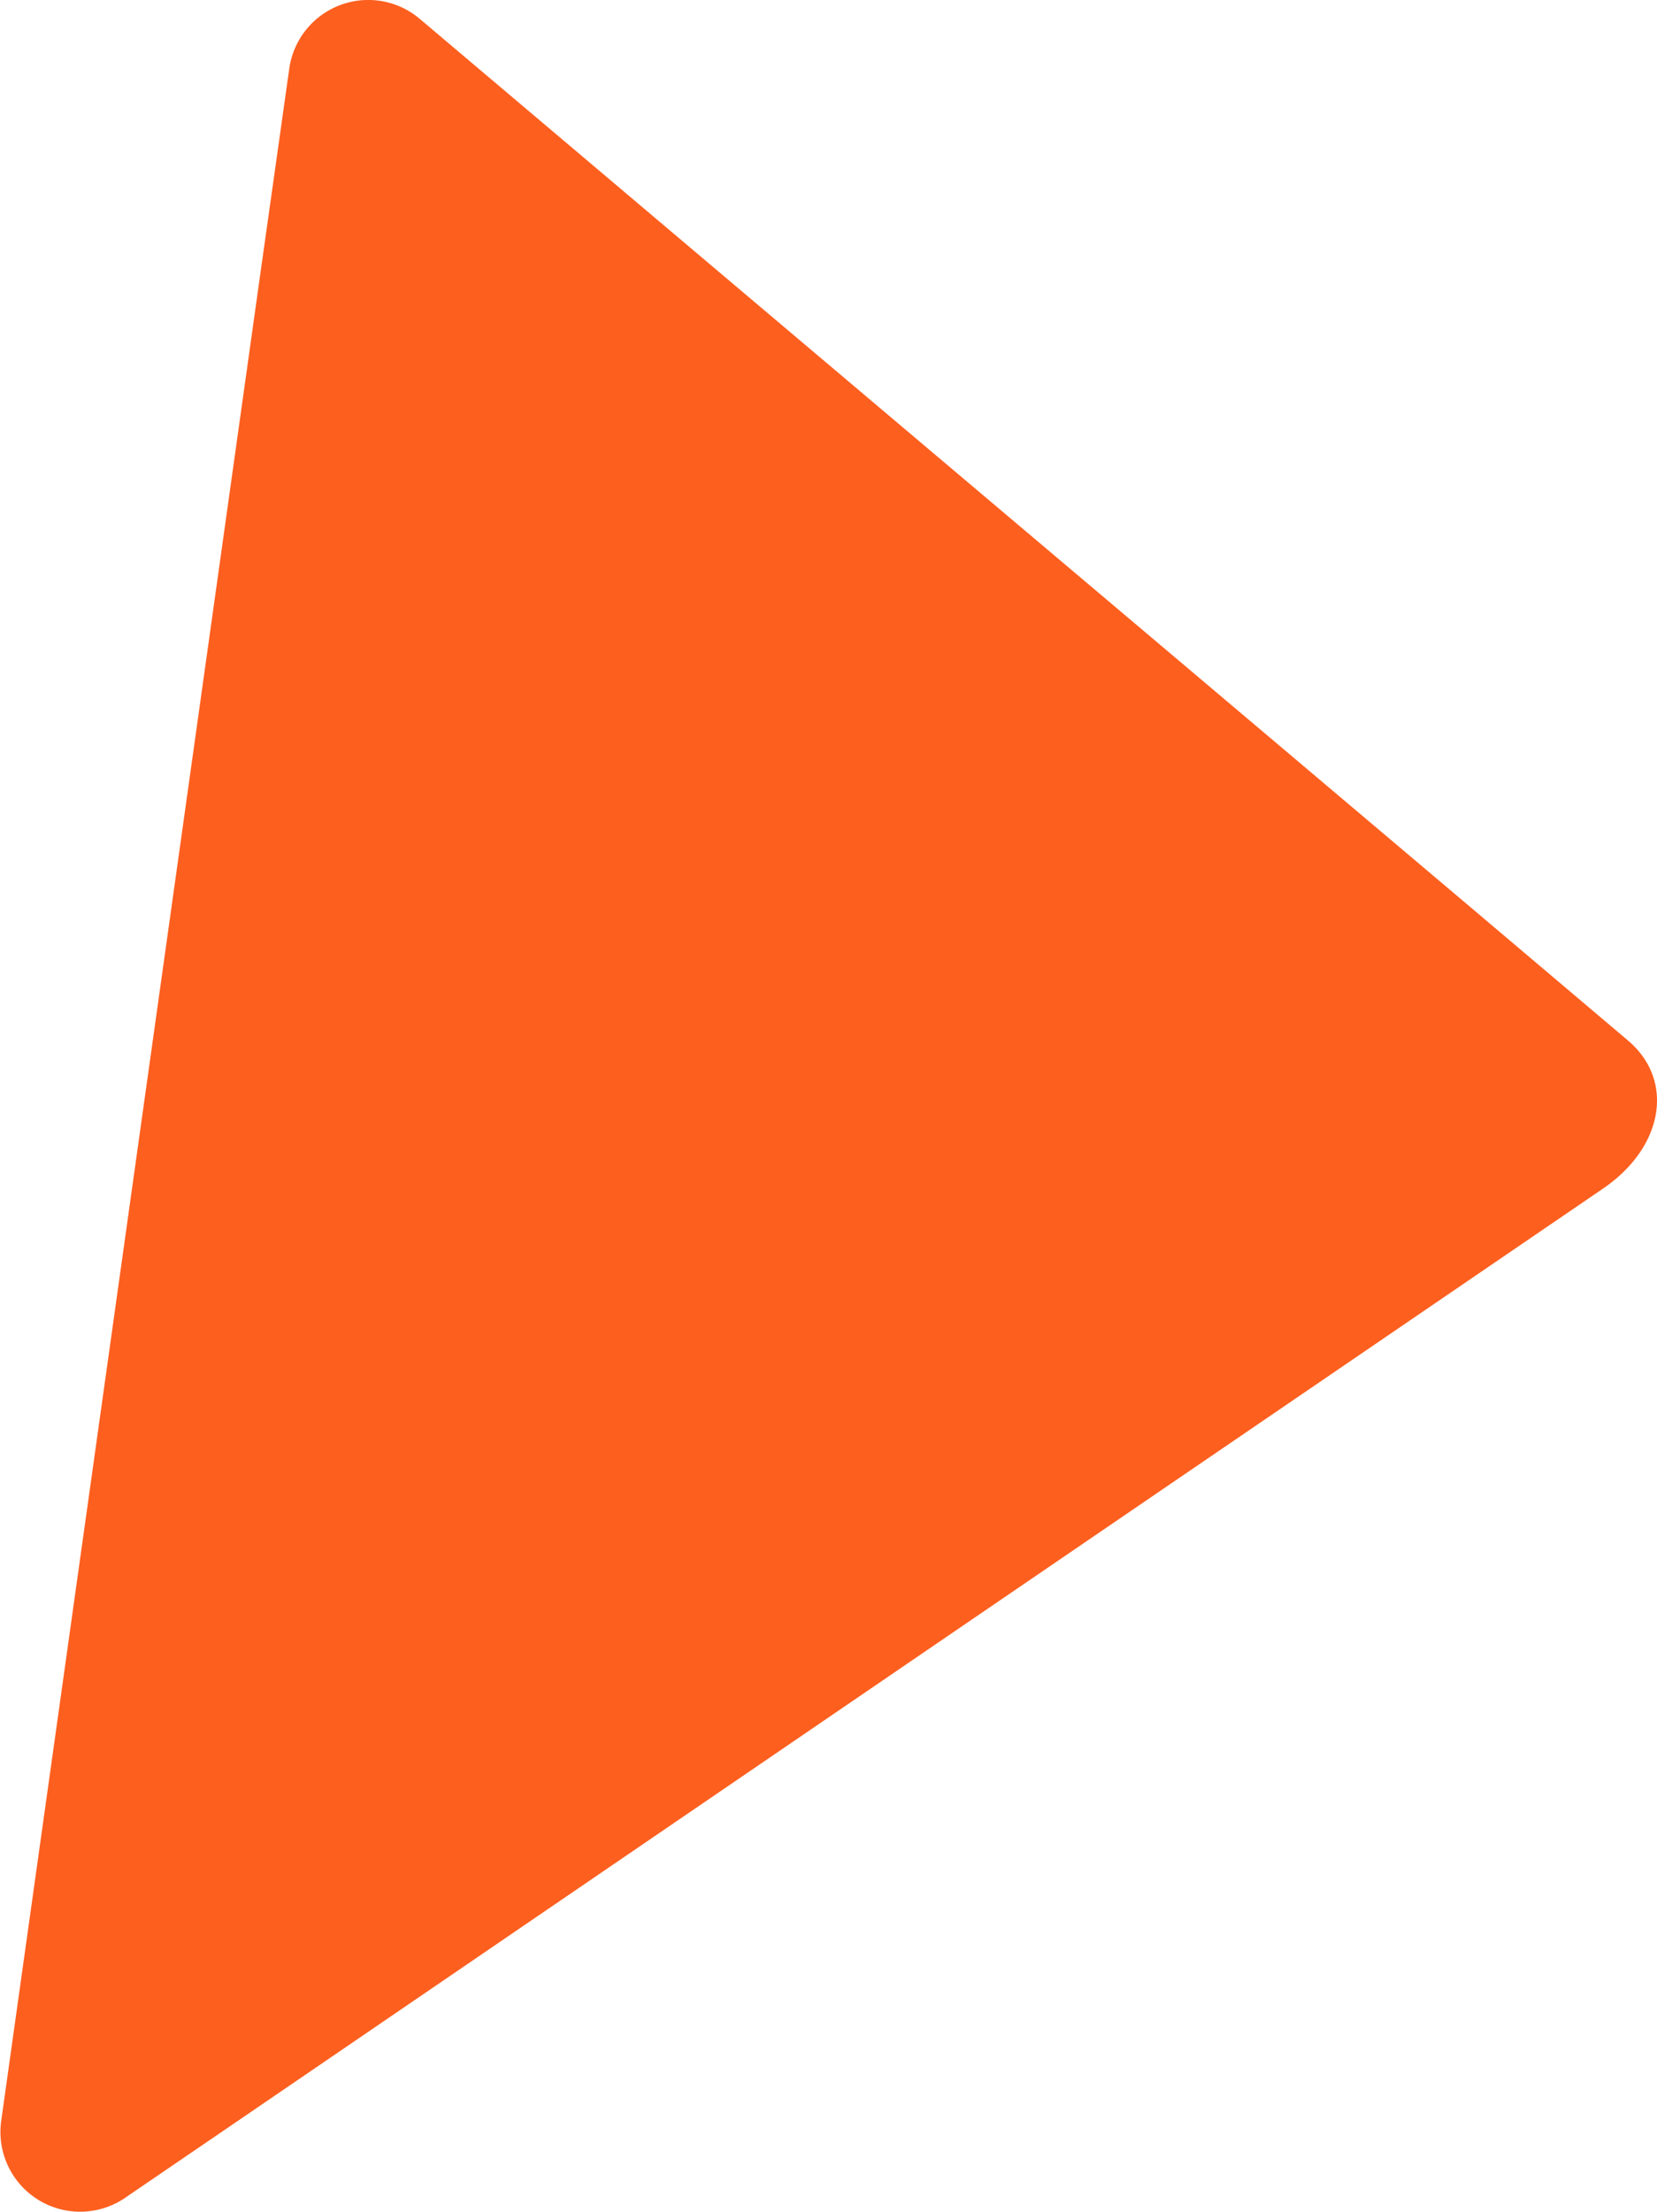 <svg xmlns="http://www.w3.org/2000/svg" width="22.253" height="29.692" viewBox="0 0 22.253 29.692">
  <path id="Контур_34535" data-name="Контур 34535" d="M-4922.7,452.976l-2.1-1.777-3.718-3.142h0l-3.807-3.216-2.632-2.224h0l-3.1-2.621h0l-.868-.734a1.071,1.071,0,0,0-1.754.681l-.392,2.777-2.612,18.616h0l-.865,6.16a1.071,1.071,0,0,0,1.691,1l1.072-.731h0l10.915-7.452,4.982-3.4,2.857-1.95C-4922.22,454.408-4922.067,453.511-4922.7,452.976Z" transform="translate(4944.562 -439.009)" fill="#fd5f1f" fill-rule="evenodd"/>
</svg>
